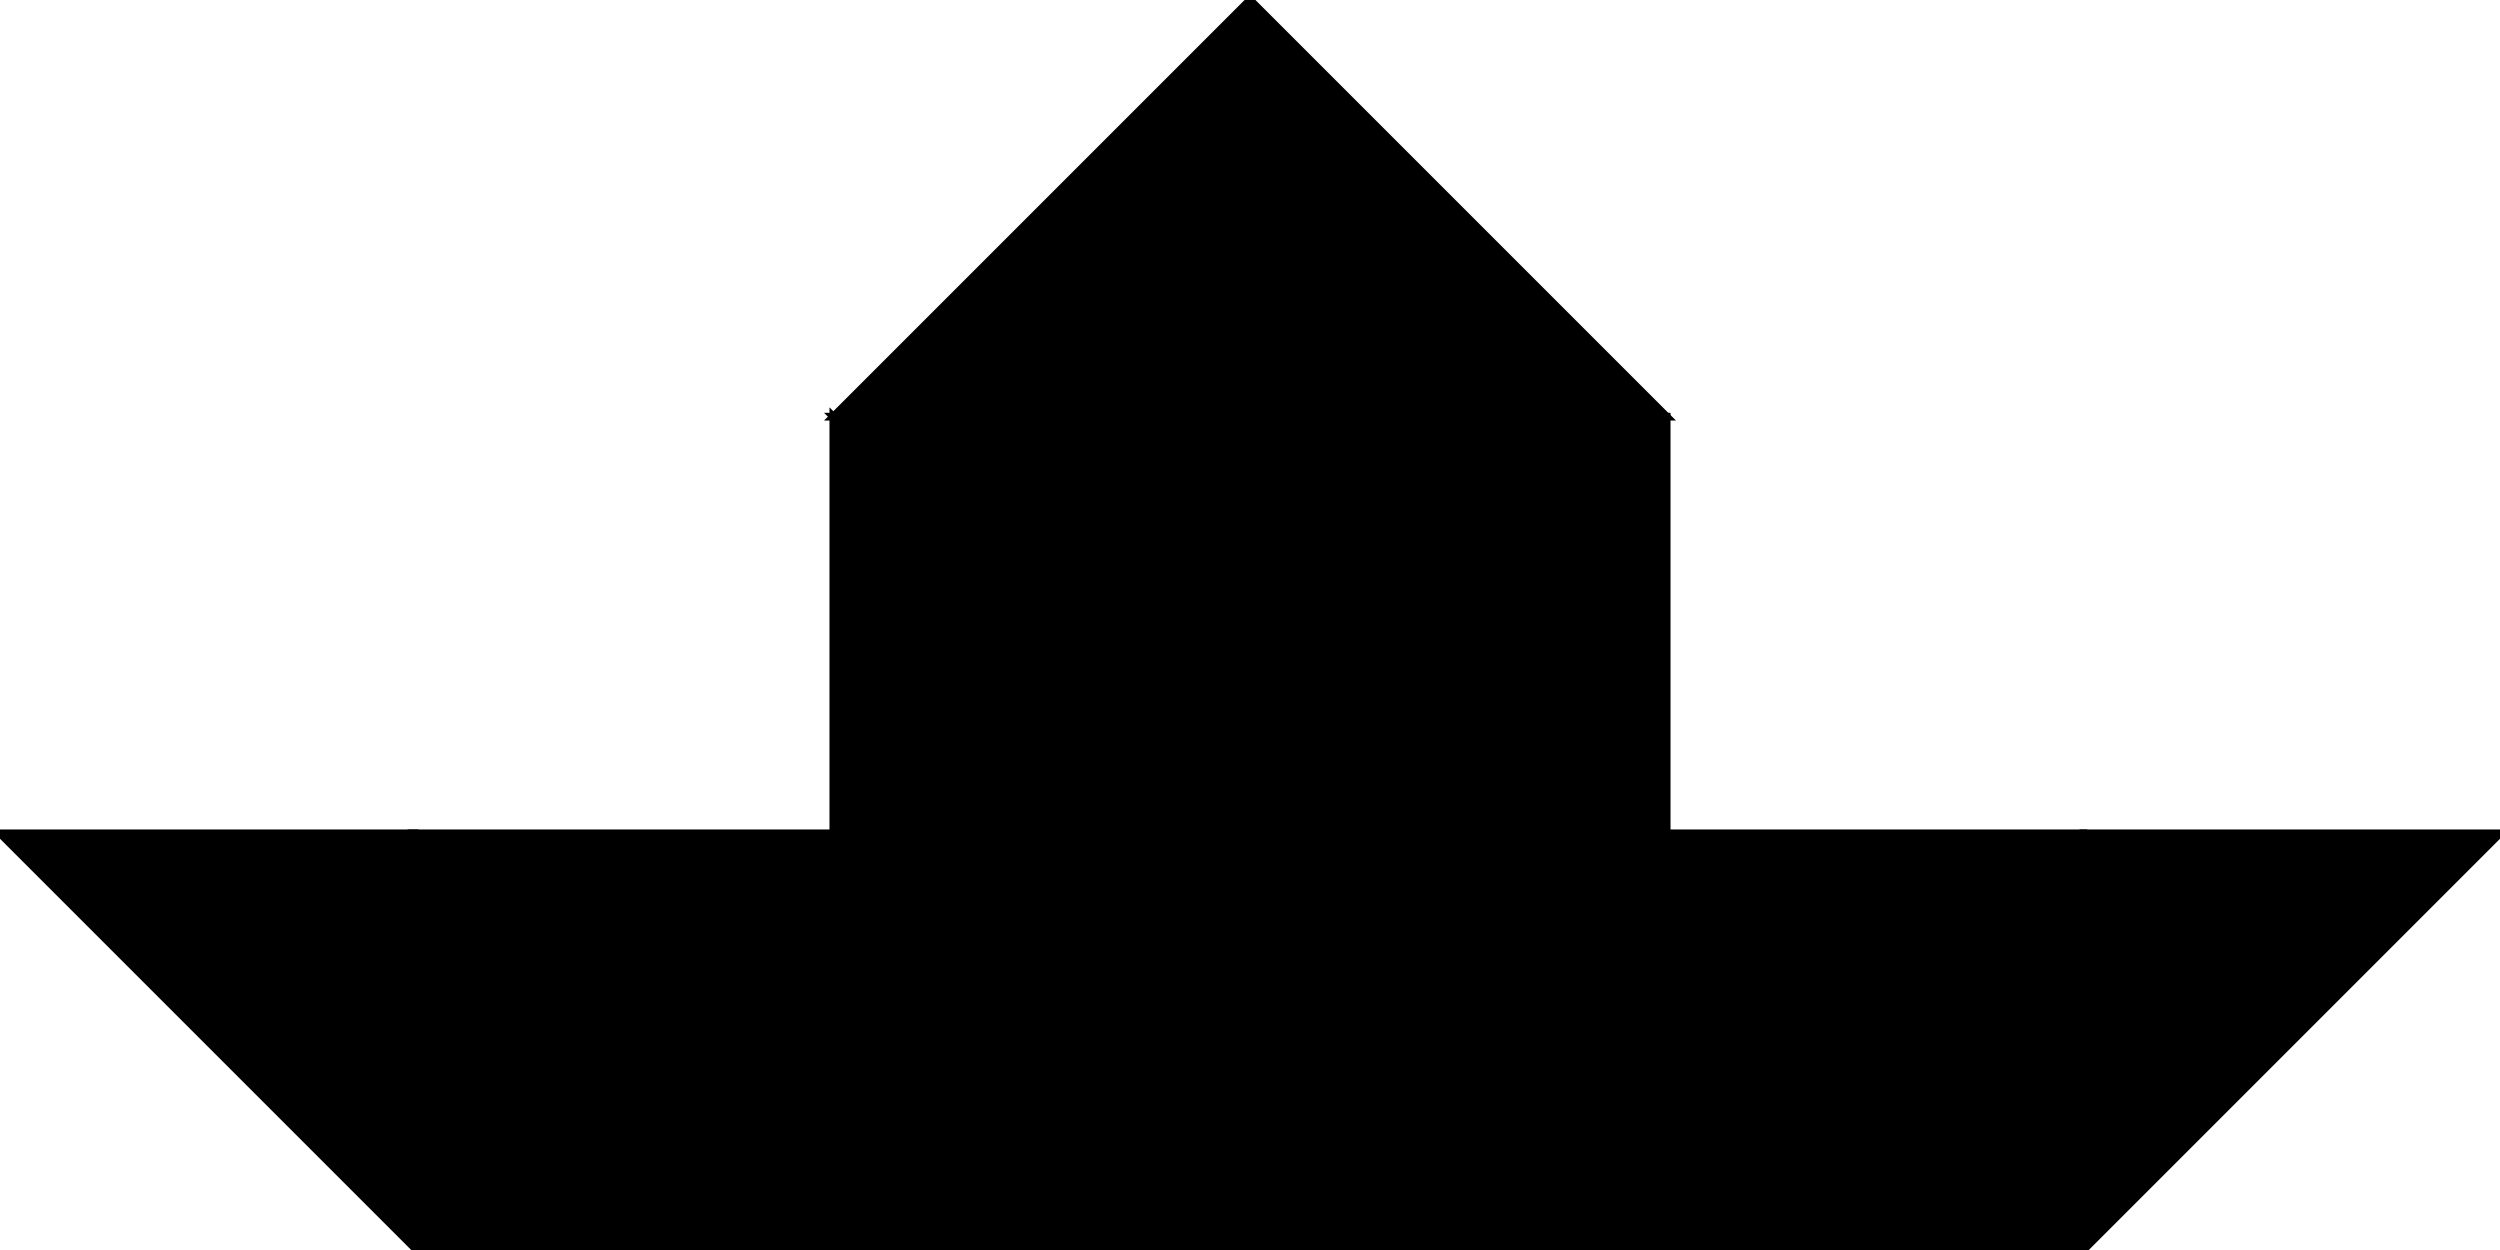 <?xml version="1.0" encoding="utf-8"?> <svg baseProfile="full" height="100%" version="1.1" viewBox="0 0 324.0 162.0" width="100%" xmlns="http://www.w3.org/2000/svg" xmlns:ev="http://www.w3.org/2001/xml-events" xmlns:xlink="http://www.w3.org/1999/xlink"><defs/><polygon fill="black" id="1" points="216.0,162.0 270.0,162.0 270.0,108.0 216.0,108.0" stroke="black" strokewidth="1"/><polygon fill="black" id="2" points="54.0,162.0 108.0,162.0 54.0,108.0 0.0,108.0" stroke="black" strokewidth="1"/><polygon fill="black" id="3" points="108.0,162.0 54.0,108.0 108.0,108.0" stroke="black" strokewidth="1"/><polygon fill="black" id="4" points="270.0,162.0 270.0,108.0 324.0,108.0" stroke="black" strokewidth="1"/><polygon fill="black" id="5" points="108.0,54.0 216.0,54.0 162.0,0.0" stroke="black" strokewidth="1"/><polygon fill="black" id="6" points="216.0,162.0 108.0,54.0 216.0,54.0" stroke="black" strokewidth="1"/><polygon fill="black" id="7" points="108.0,162.0 216.0,162.0 108.0,54.0" stroke="black" strokewidth="1"/></svg>
